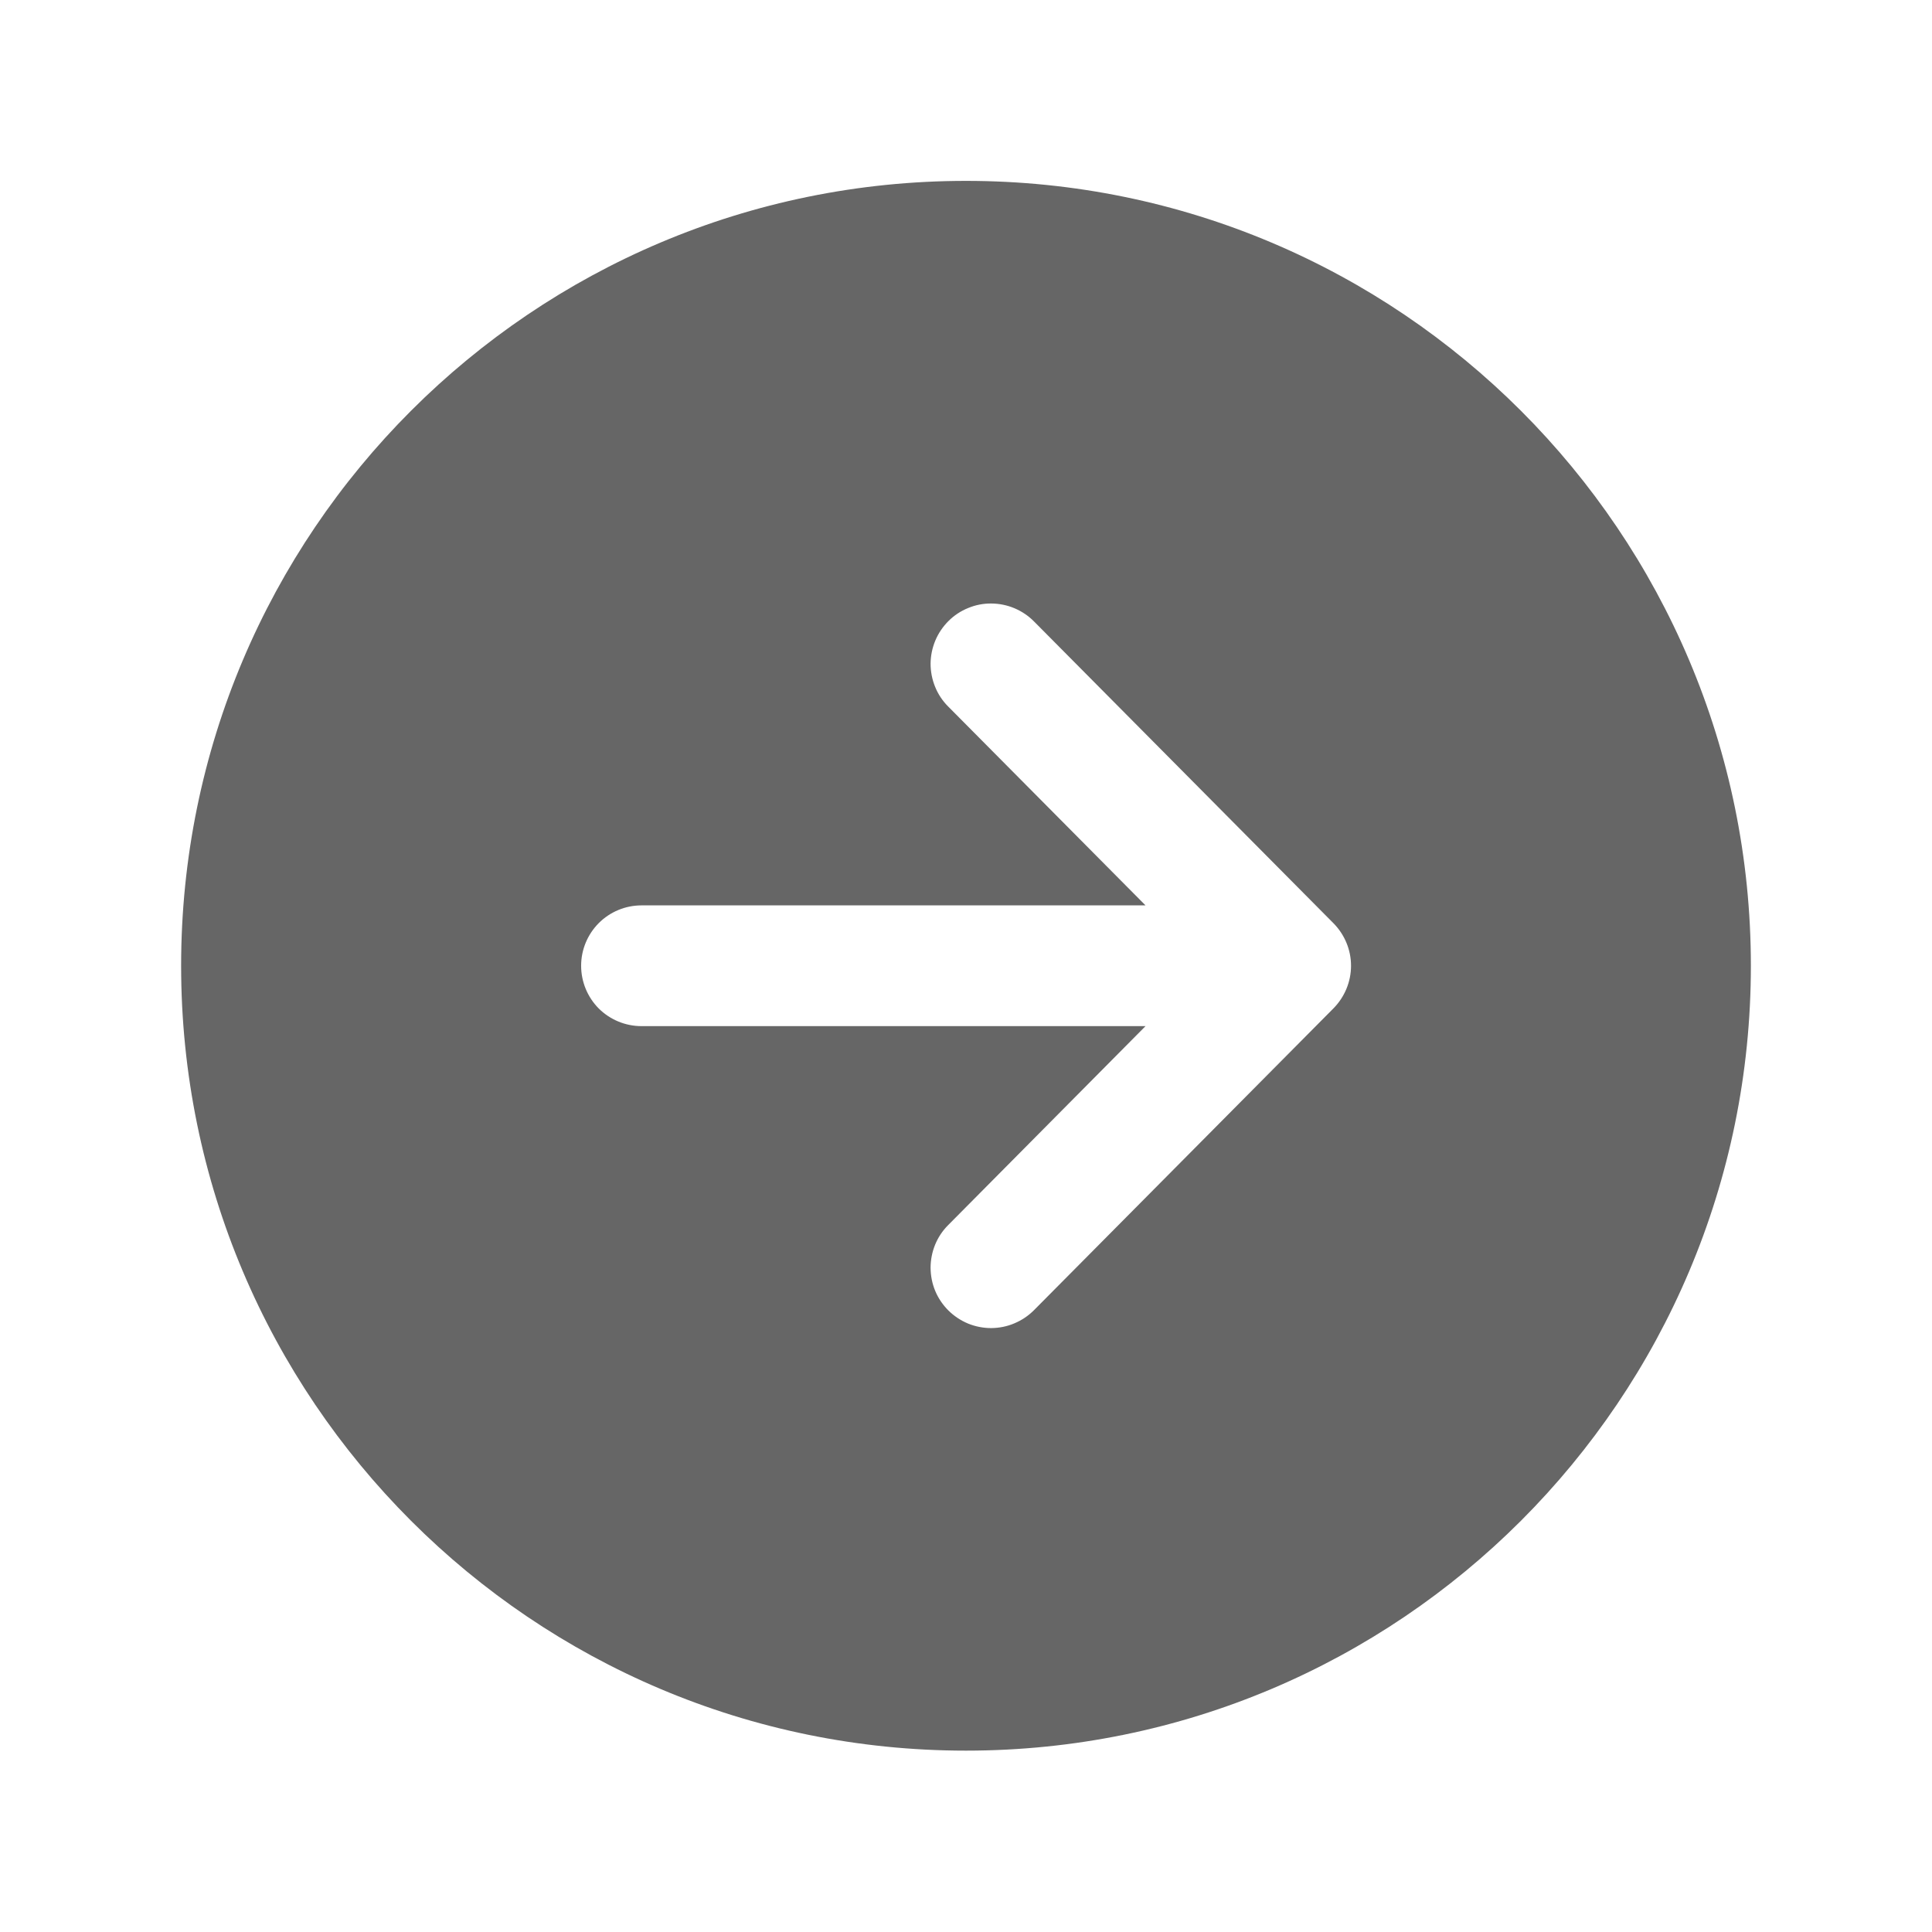 <svg width="24" height="24" viewBox="0 0 24 24" fill="none" xmlns="http://www.w3.org/2000/svg">
<path d="M21.75 11.997C21.75 6.613 17.384 2.247 12 2.247C6.615 2.247 2.25 6.613 2.25 11.997C2.25 17.382 6.615 21.747 12 21.747C17.384 21.747 21.75 17.382 21.75 11.997ZM11.782 16.28C11.712 16.21 11.656 16.128 11.618 16.037C11.58 15.946 11.561 15.849 11.56 15.75C11.56 15.652 11.579 15.554 11.616 15.463C11.653 15.372 11.708 15.289 11.778 15.219L14.23 12.747H7.969C7.77 12.747 7.579 12.668 7.438 12.528C7.298 12.387 7.219 12.196 7.219 11.997C7.219 11.798 7.298 11.608 7.438 11.467C7.579 11.326 7.77 11.247 7.969 11.247H14.23L11.778 8.776C11.708 8.706 11.653 8.623 11.616 8.531C11.579 8.44 11.56 8.343 11.56 8.244C11.561 8.145 11.581 8.048 11.619 7.957C11.657 7.866 11.713 7.784 11.783 7.714C11.852 7.645 11.935 7.59 12.027 7.553C12.118 7.515 12.216 7.496 12.314 7.497C12.513 7.498 12.704 7.578 12.844 7.719L16.565 11.469C16.704 11.61 16.783 11.799 16.783 11.997C16.783 12.195 16.704 12.385 16.565 12.526L12.844 16.276C12.774 16.346 12.692 16.401 12.601 16.439C12.51 16.478 12.412 16.497 12.314 16.498C12.215 16.498 12.117 16.479 12.026 16.442C11.935 16.404 11.852 16.349 11.782 16.28Z" fill="#666666"/>
</svg>
